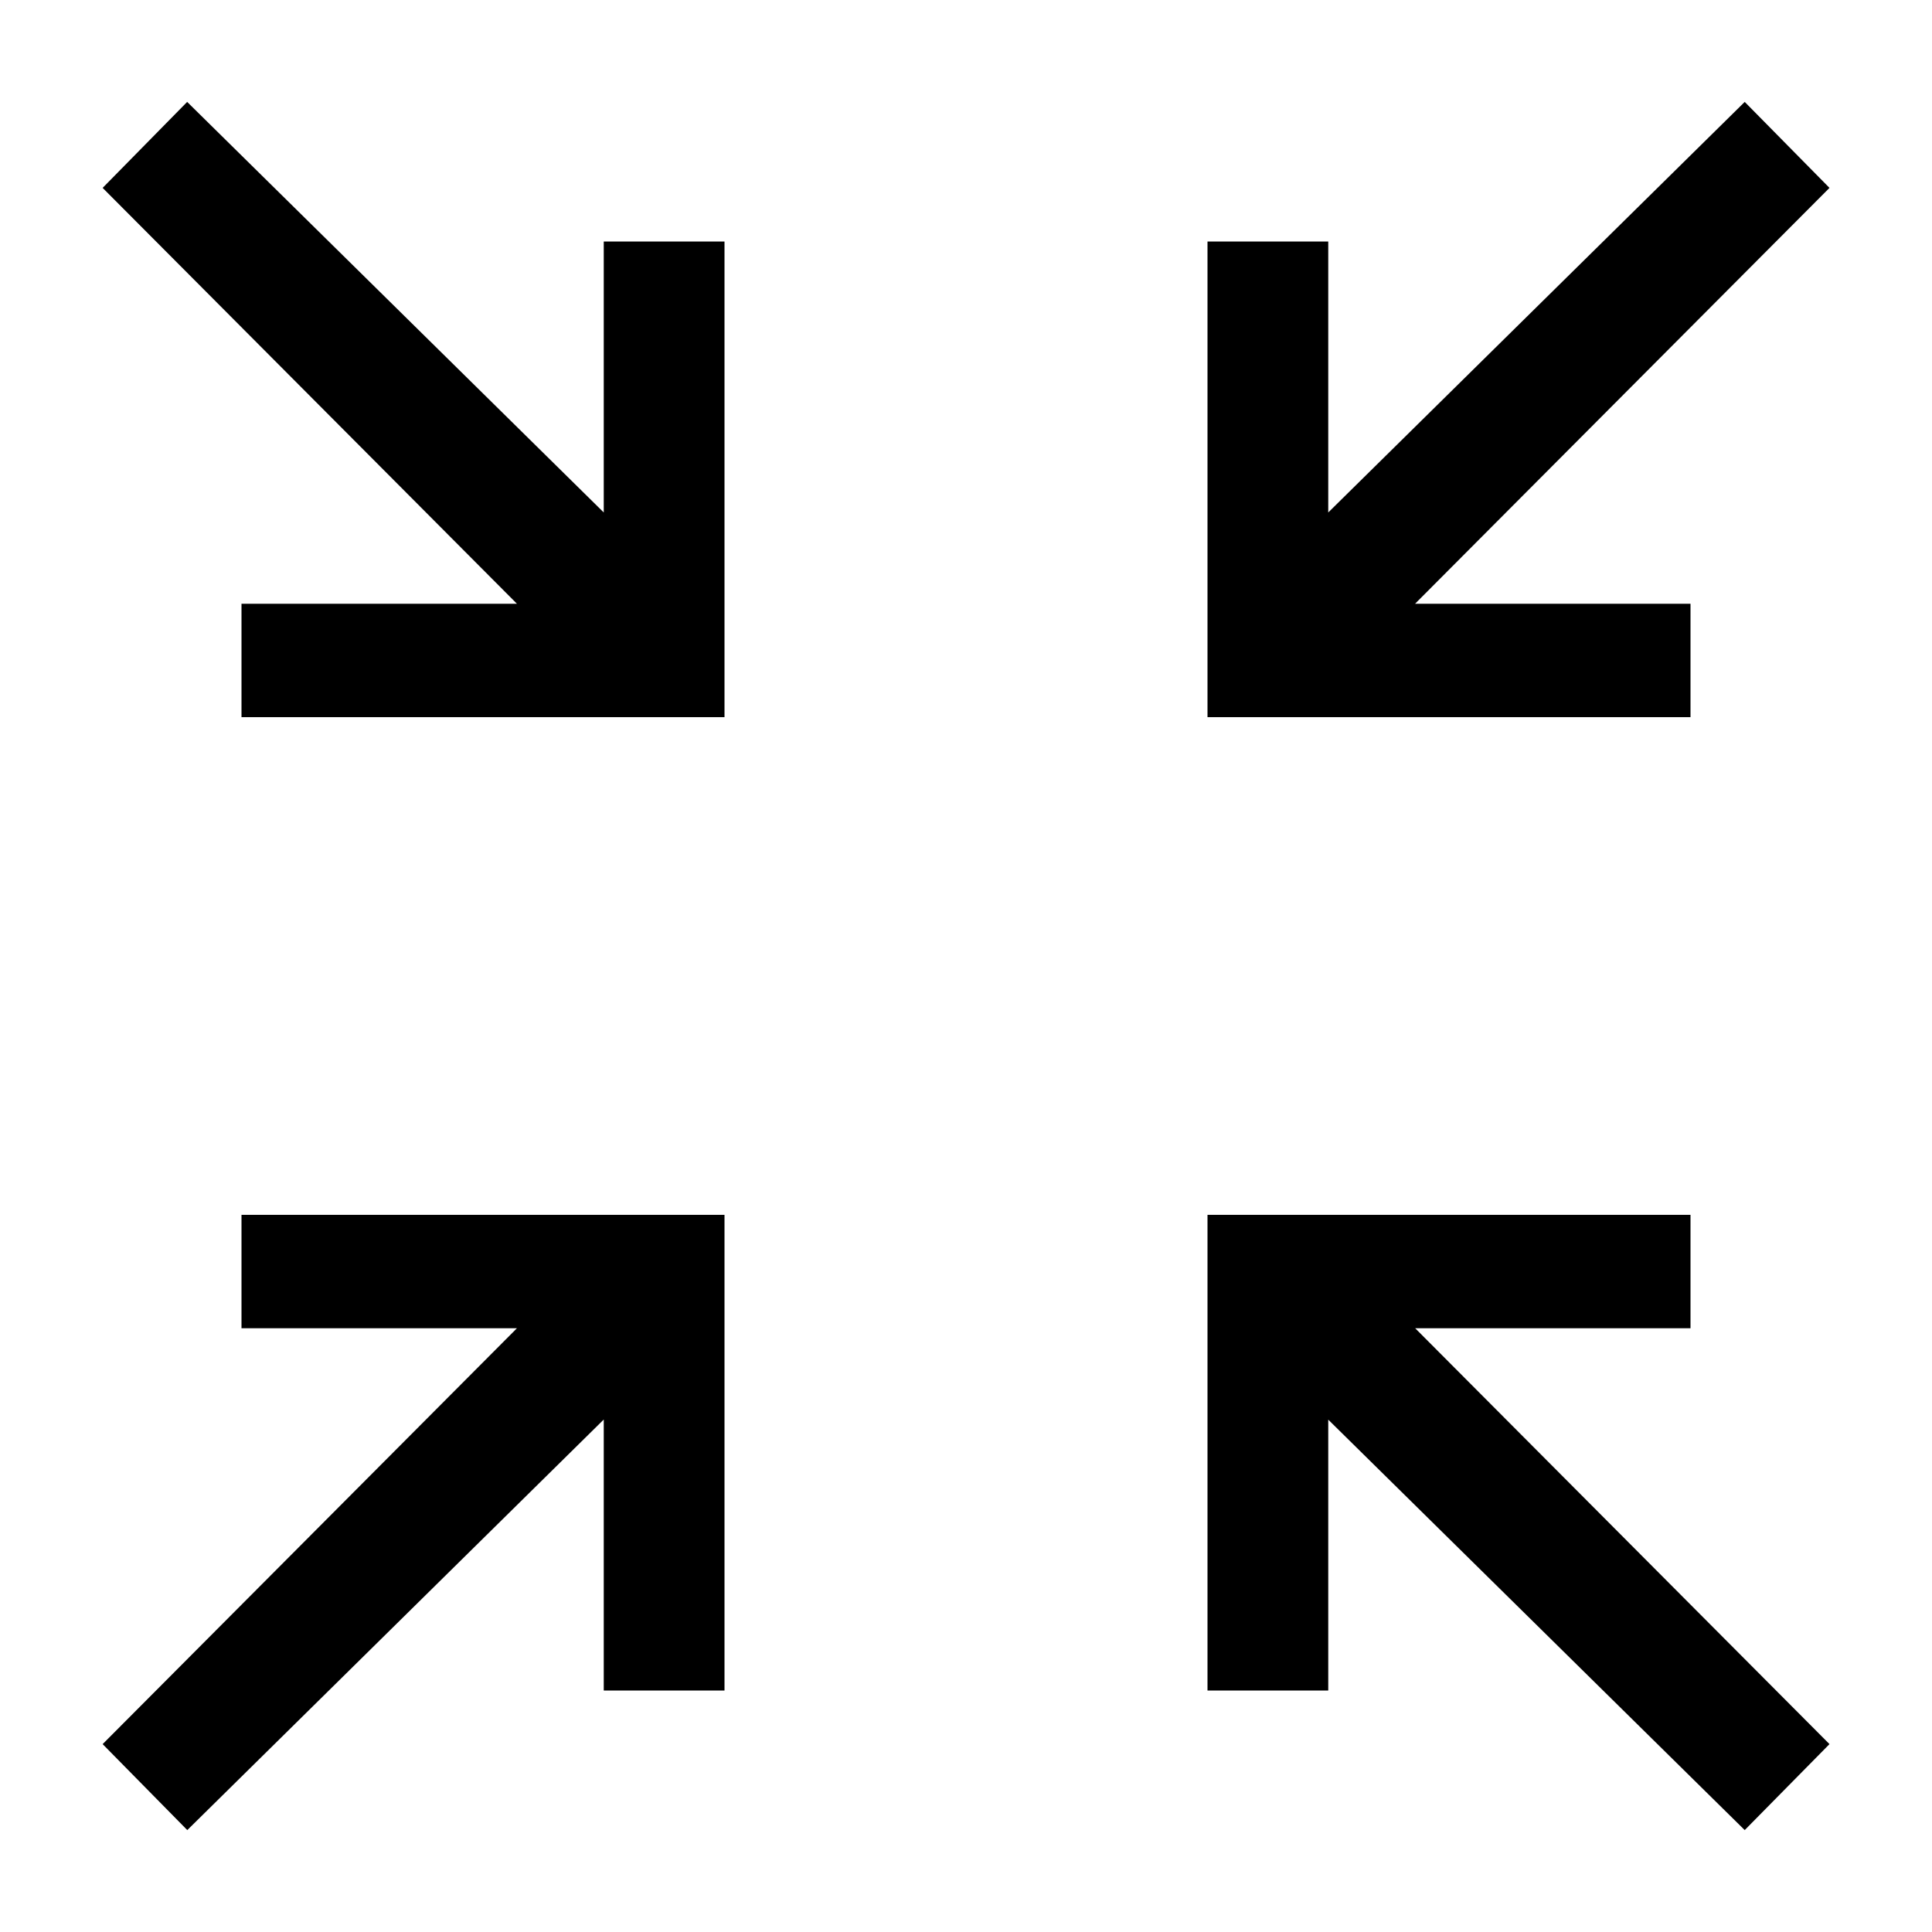 <svg xmlns="http://www.w3.org/2000/svg" viewBox="0 0 16 16"><path d="M2 5h2.281L.85 1.556l.7-.712L5 4.244V2h1v3.939H2zm12 5.061h-4V14h1v-2.243l3.449 3.399.702-.712L11.72 11H14zM10 2v3.939h4V5h-2.281l3.432-3.444-.702-.712L11 4.244V2zM1.551 15.156L5 11.756V14h1v-3.939H2V11h2.281L.85 14.444z"/></svg>